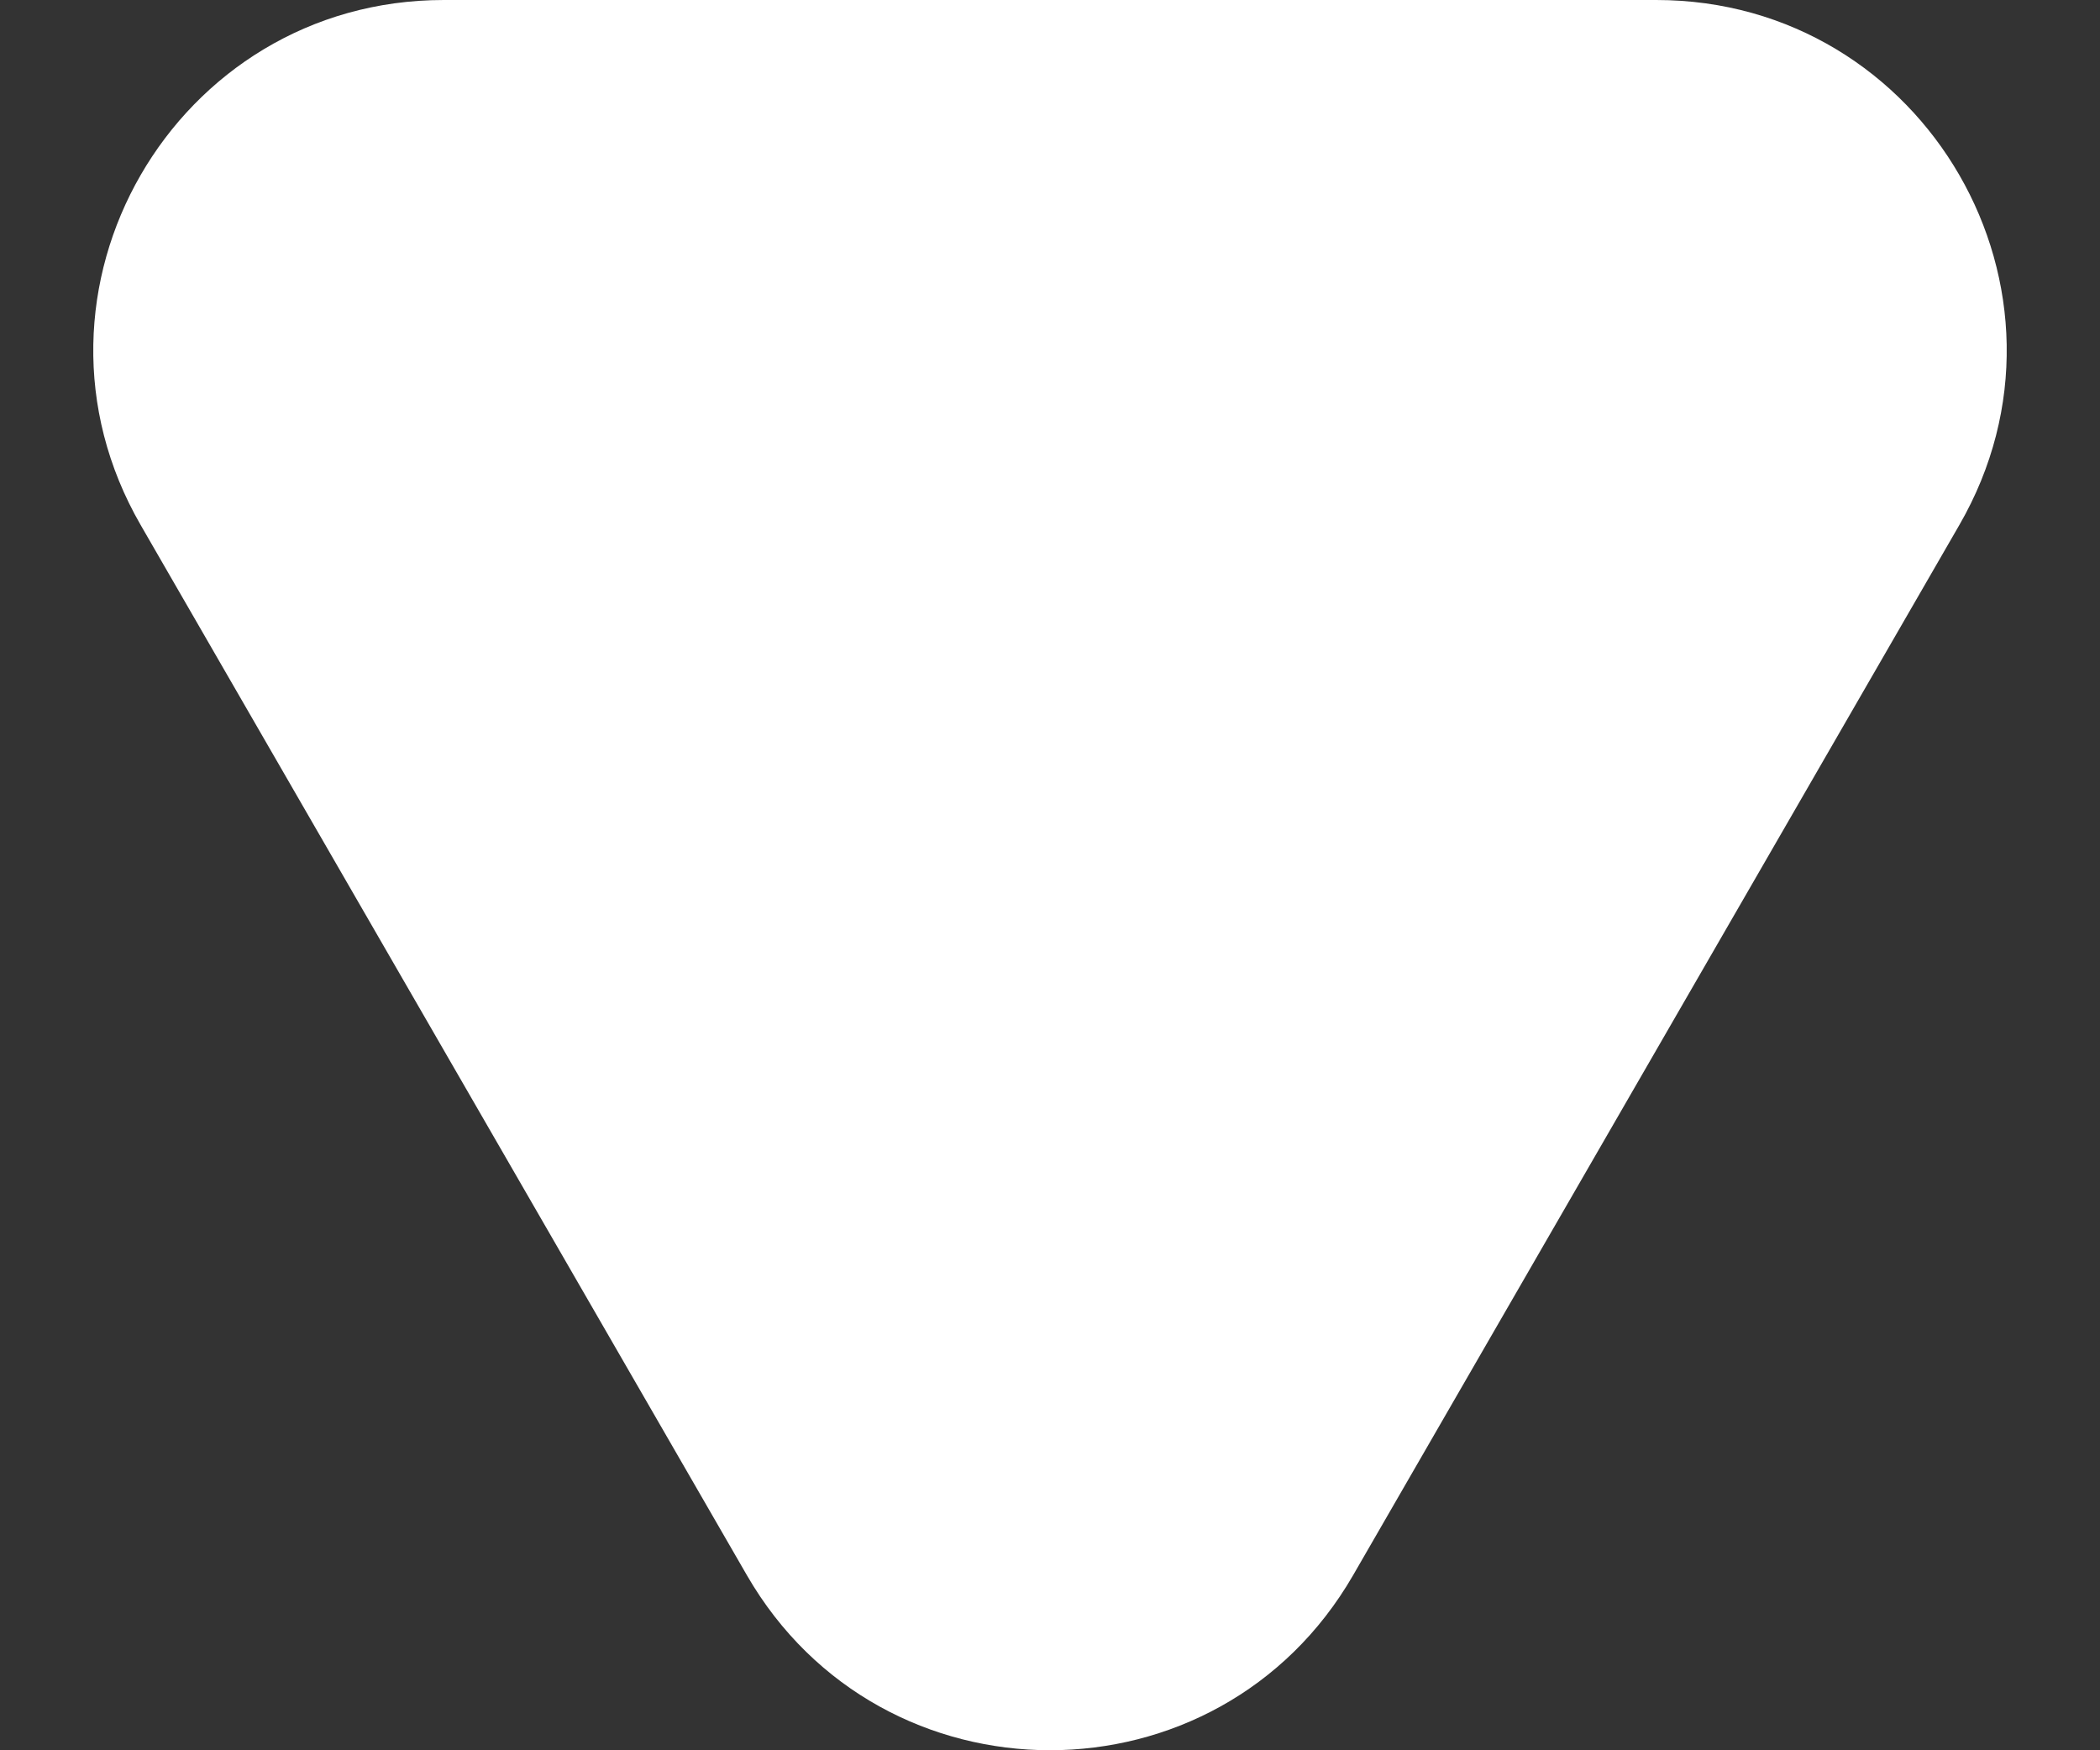 <svg width="12" height="10" viewBox="0 0 12 10" fill="none" xmlns="http://www.w3.org/2000/svg">
<rect x="0" y="0" width="12" height="10" fill="#333333" stroke="none"/>
<path id="Polygon 2" d="M7.732 9C6.962 10.333 5.038 10.333 4.268 9L0.804 3C0.034 1.667 0.996 0 2.536 0L9.464 0C11.004 0 11.966 1.667 11.196 3L7.732 9Z" fill="white"/>
</svg>
